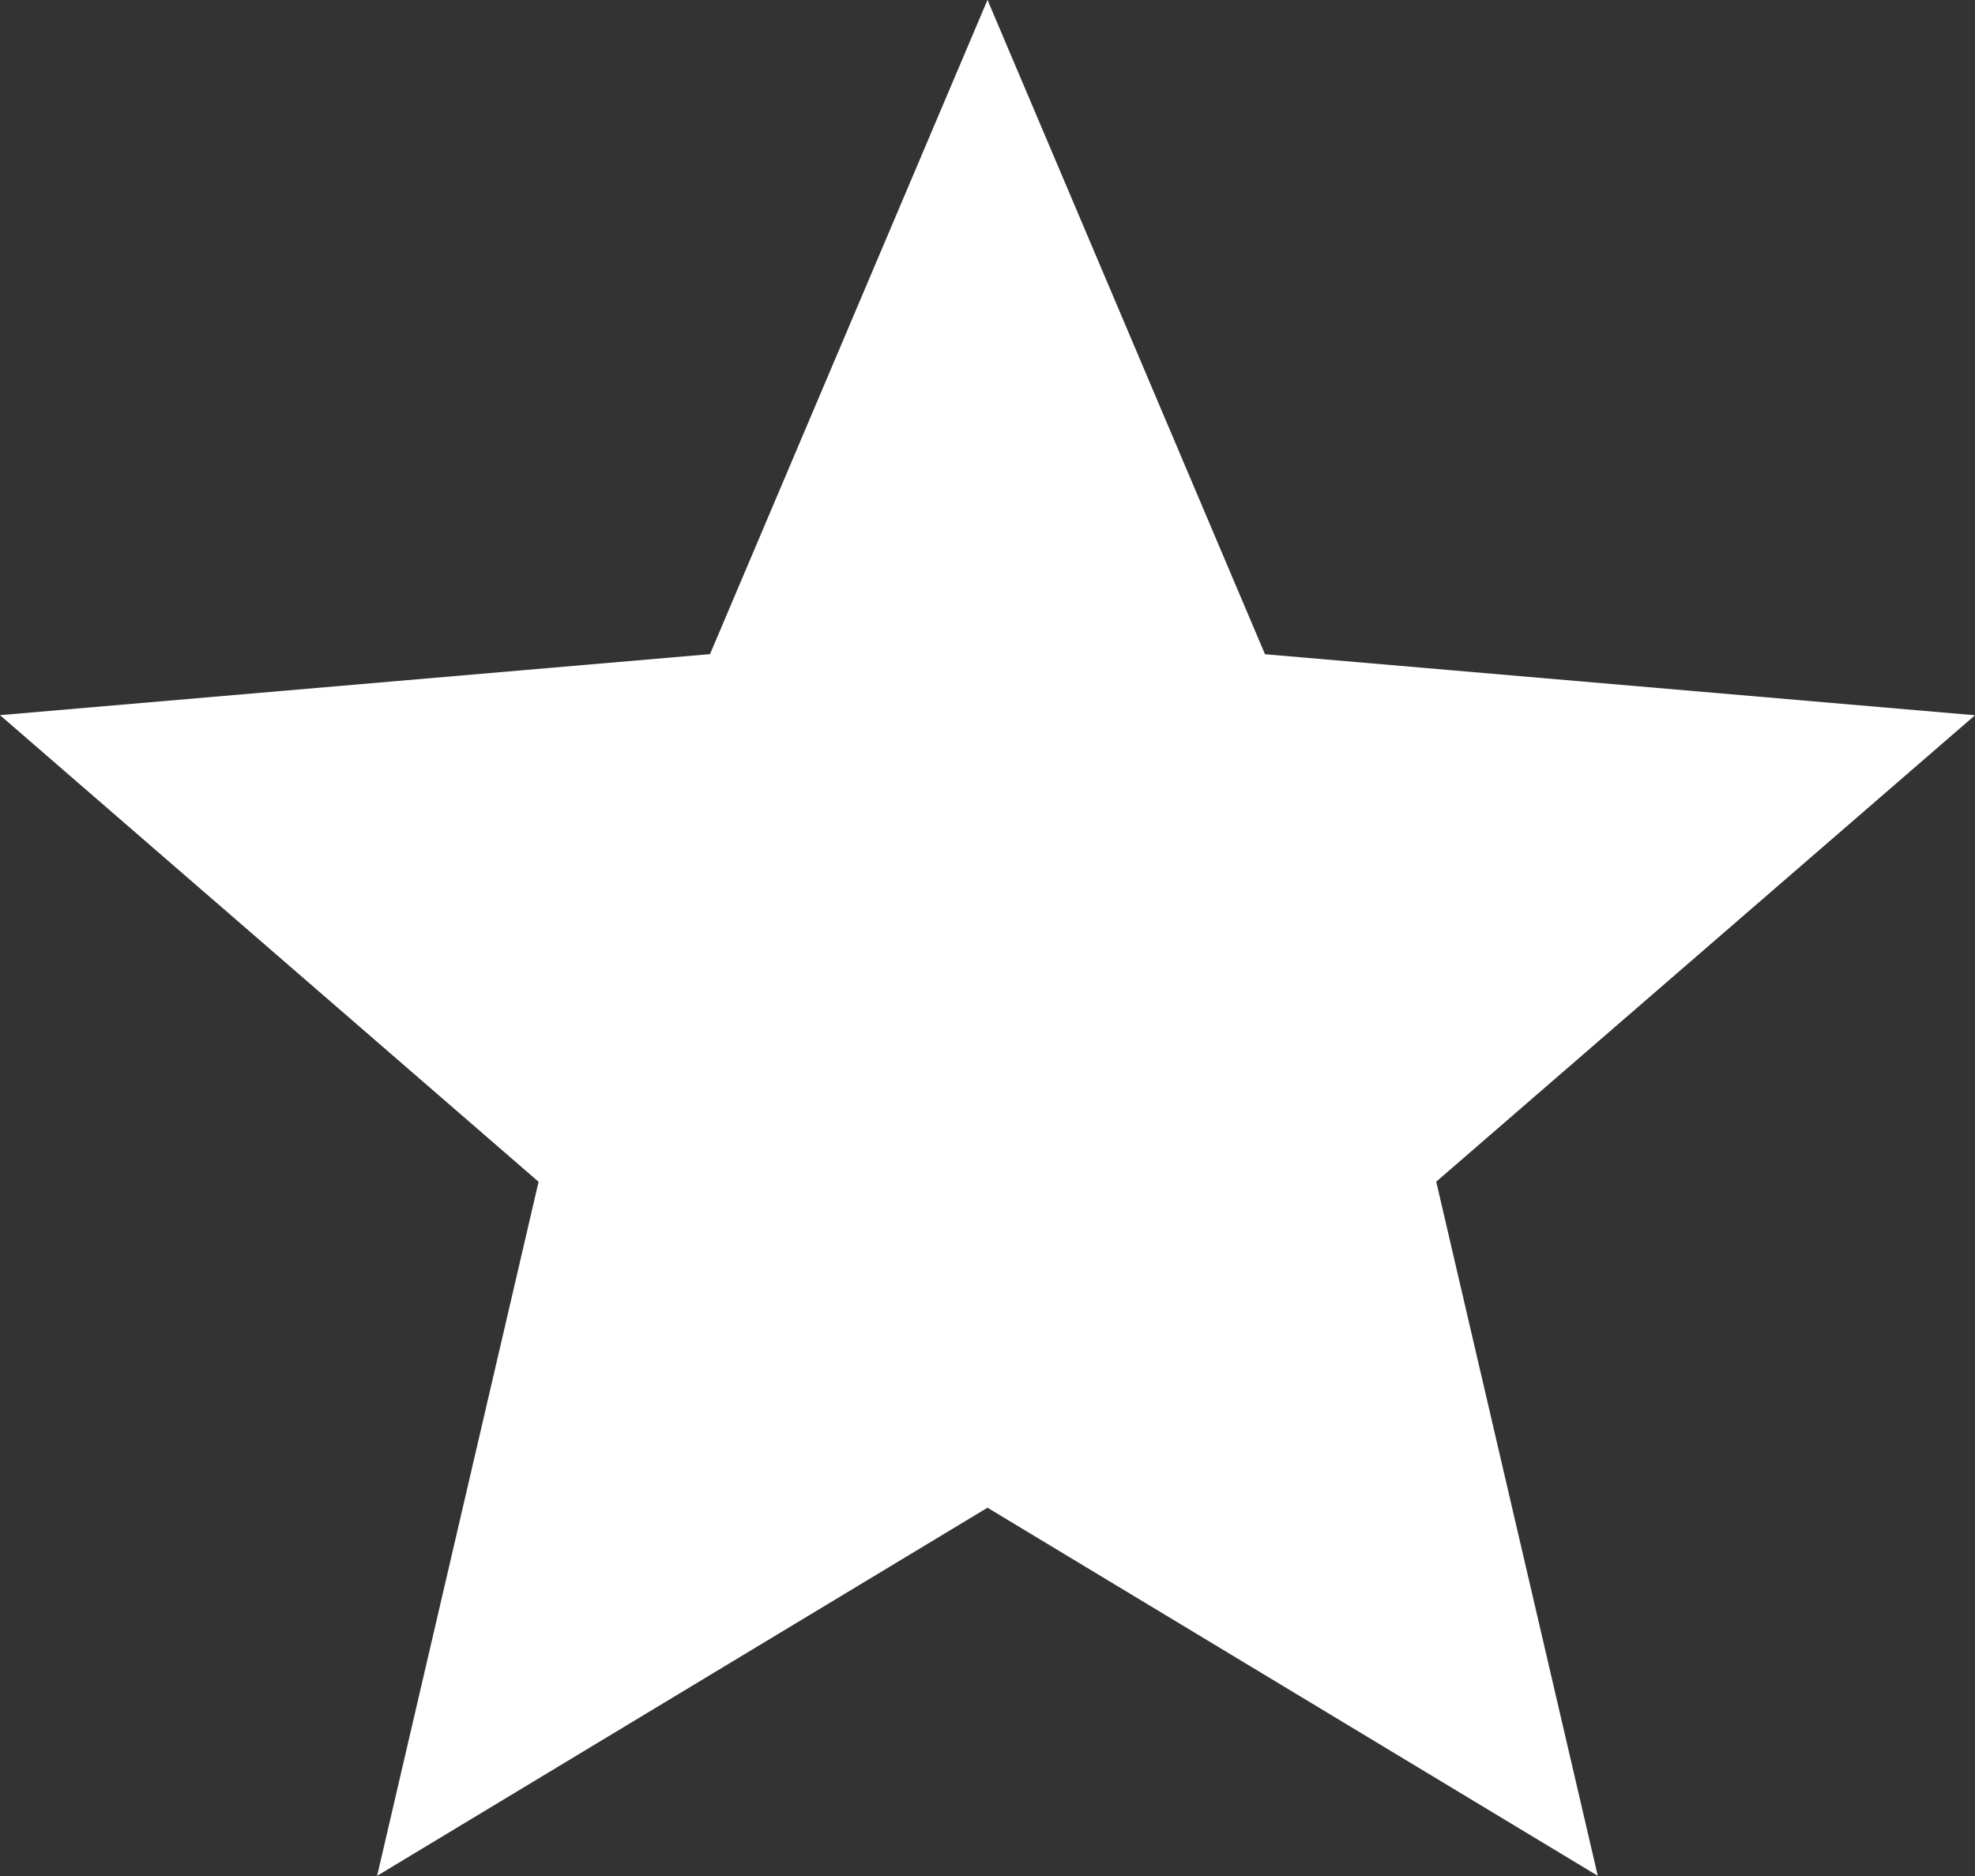 <svg width="20" height="19" viewBox="0 0 20 19" fill="none" xmlns="http://www.w3.org/2000/svg">
    <rect x="0" y="0" width="20" height="19" fill="#333333" stroke="none"/>
    <path d="M10 15.27L16.18 18.998L14.544 11.968L20 7.244L12.81 6.626L10 -0.001L7.19 6.625L0 7.243L5.454 11.969L3.819 18.998L10 15.27Z" fill="white"/>
</svg>
